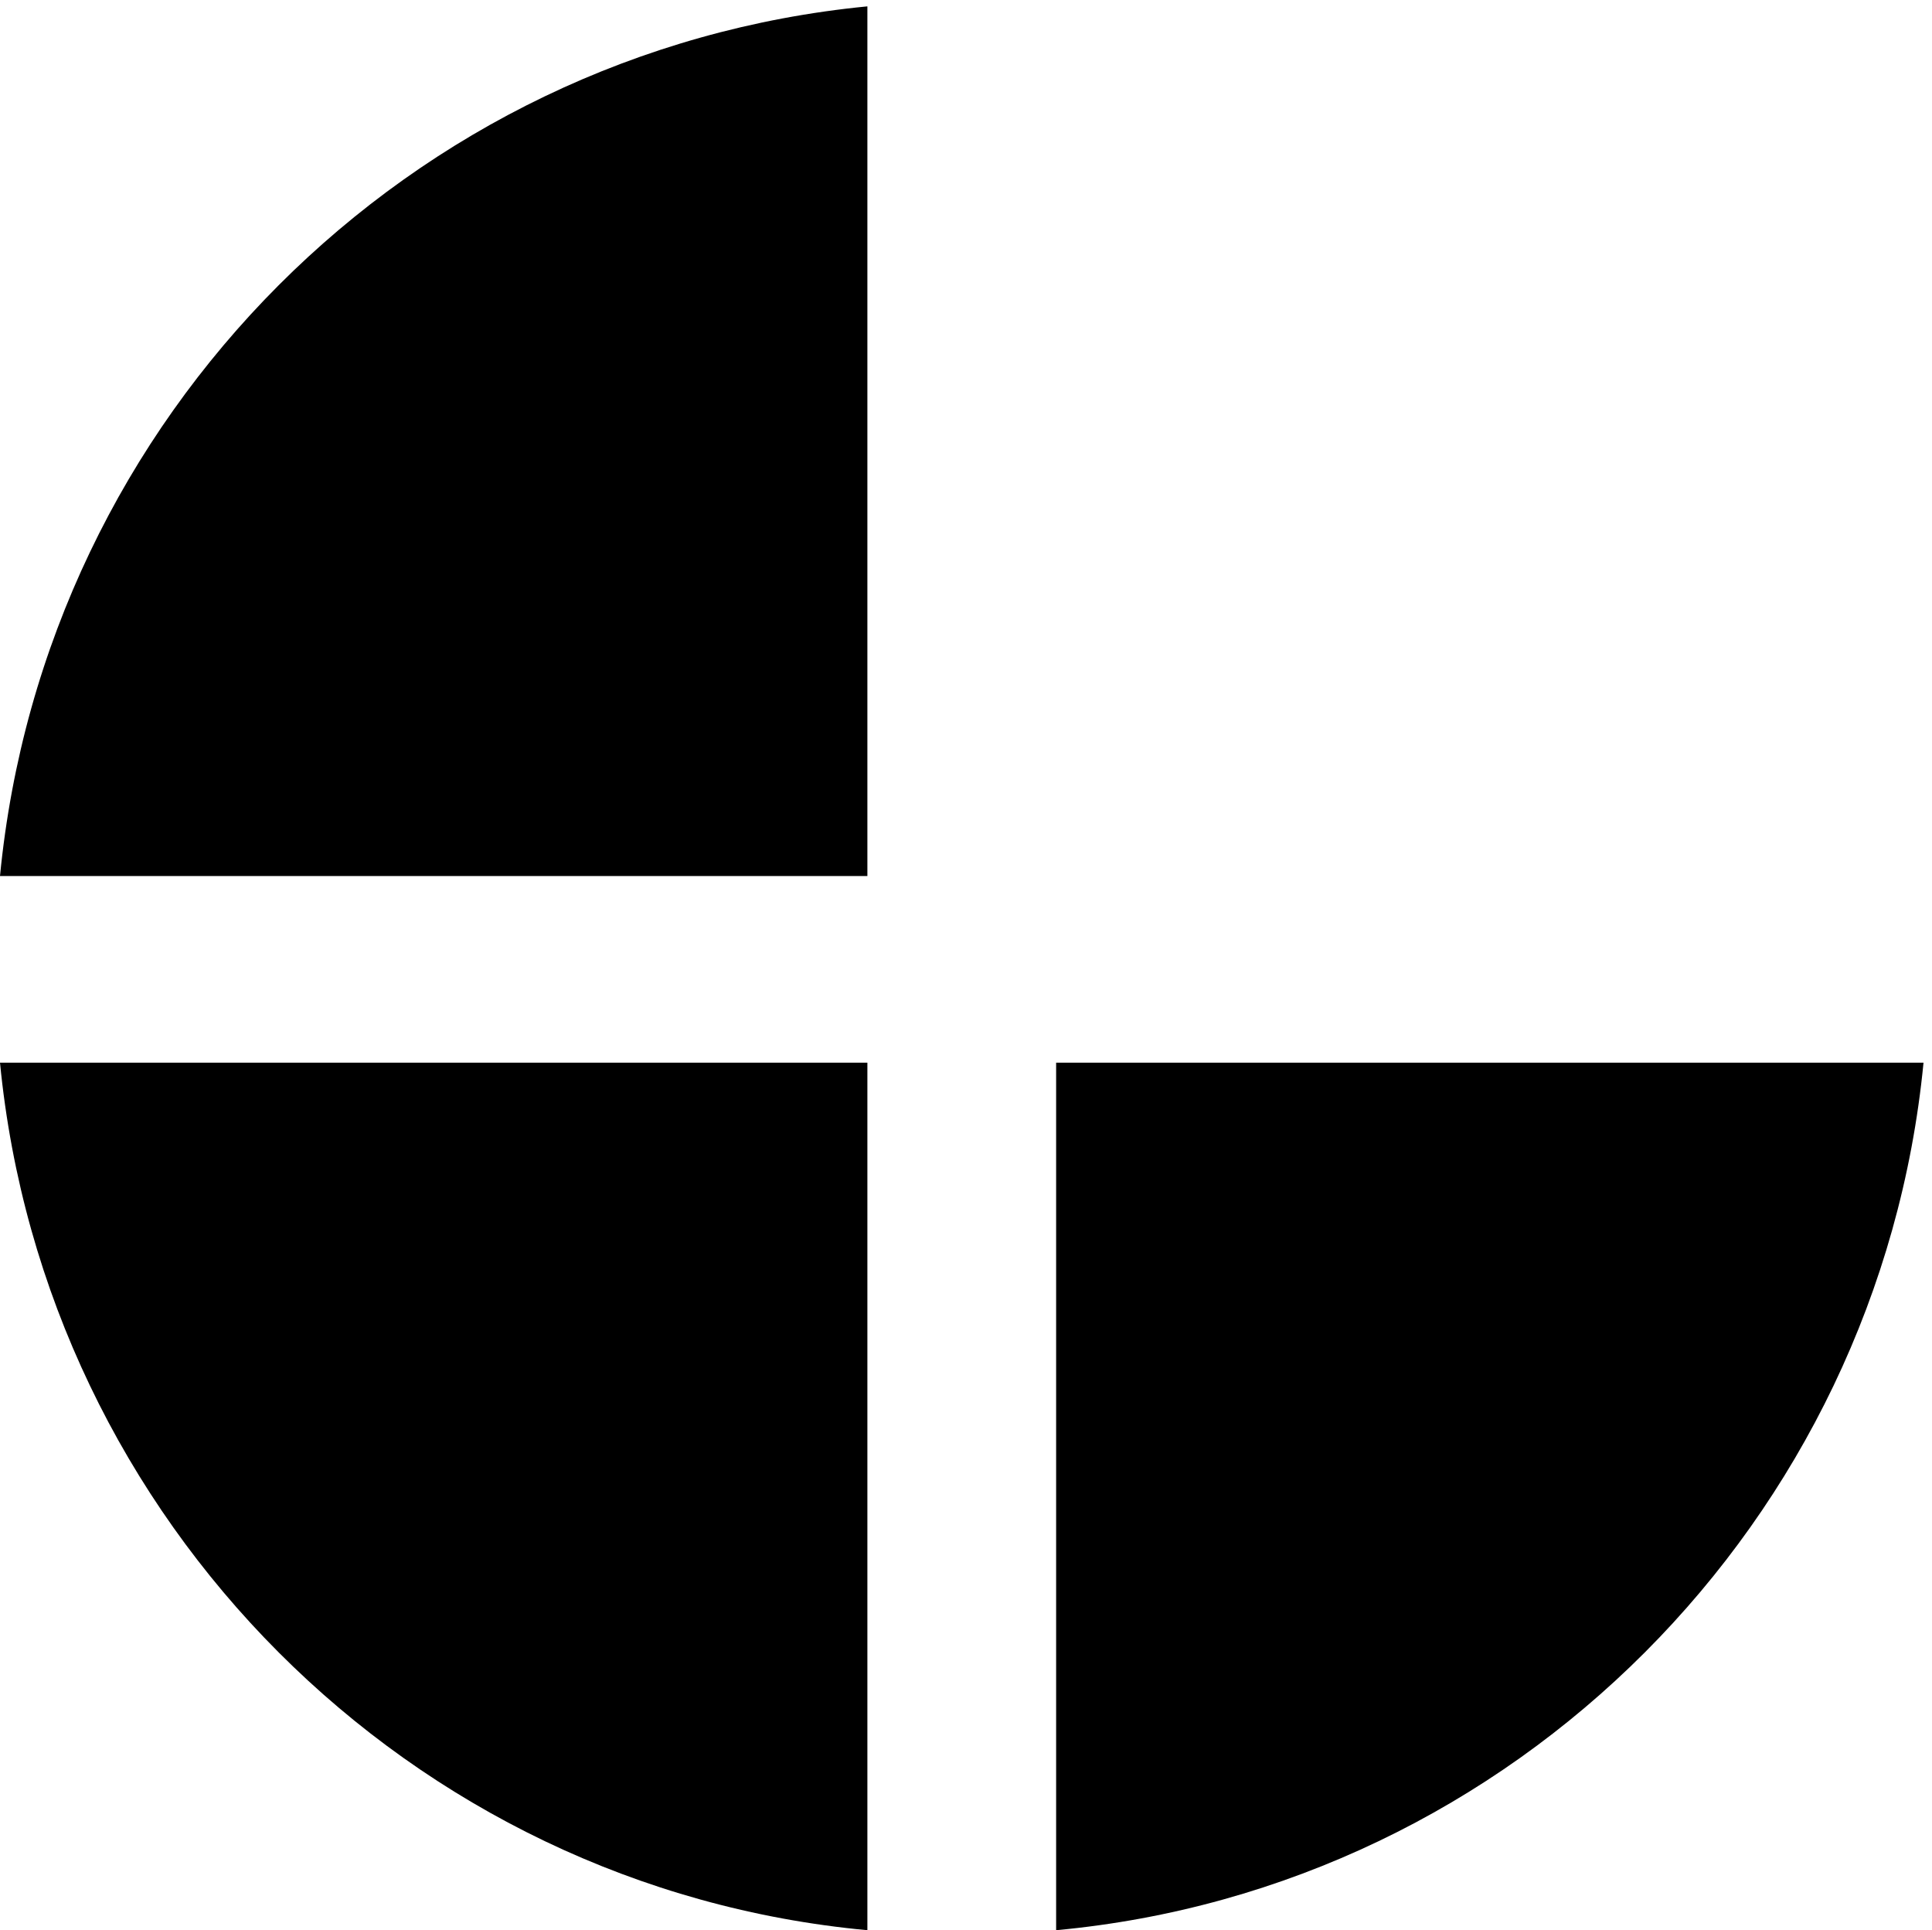 <svg version="1.1" baseProfile="tiny" id="Layer_1" xmlns="http://www.w3.org/2000/svg" xmlns:xlink="http://www.w3.org/1999/xlink"
	 x="0px" y="0px" viewBox="0 0 91.1 91" xml:space="preserve">
<g>
	<path d="M40.9,50.1V91C19.3,89,2.1,71.7,0,50.1H40.9z"/>
	<path d="M40.9,41.3H0C2.1,19.6,19.3,2.4,40.9,0.3V41.3z"/>
	<path d="M49.8,50.1h40.9C88.6,71.7,71.4,89,49.8,91V50.1z"/>
</g>
</svg>
